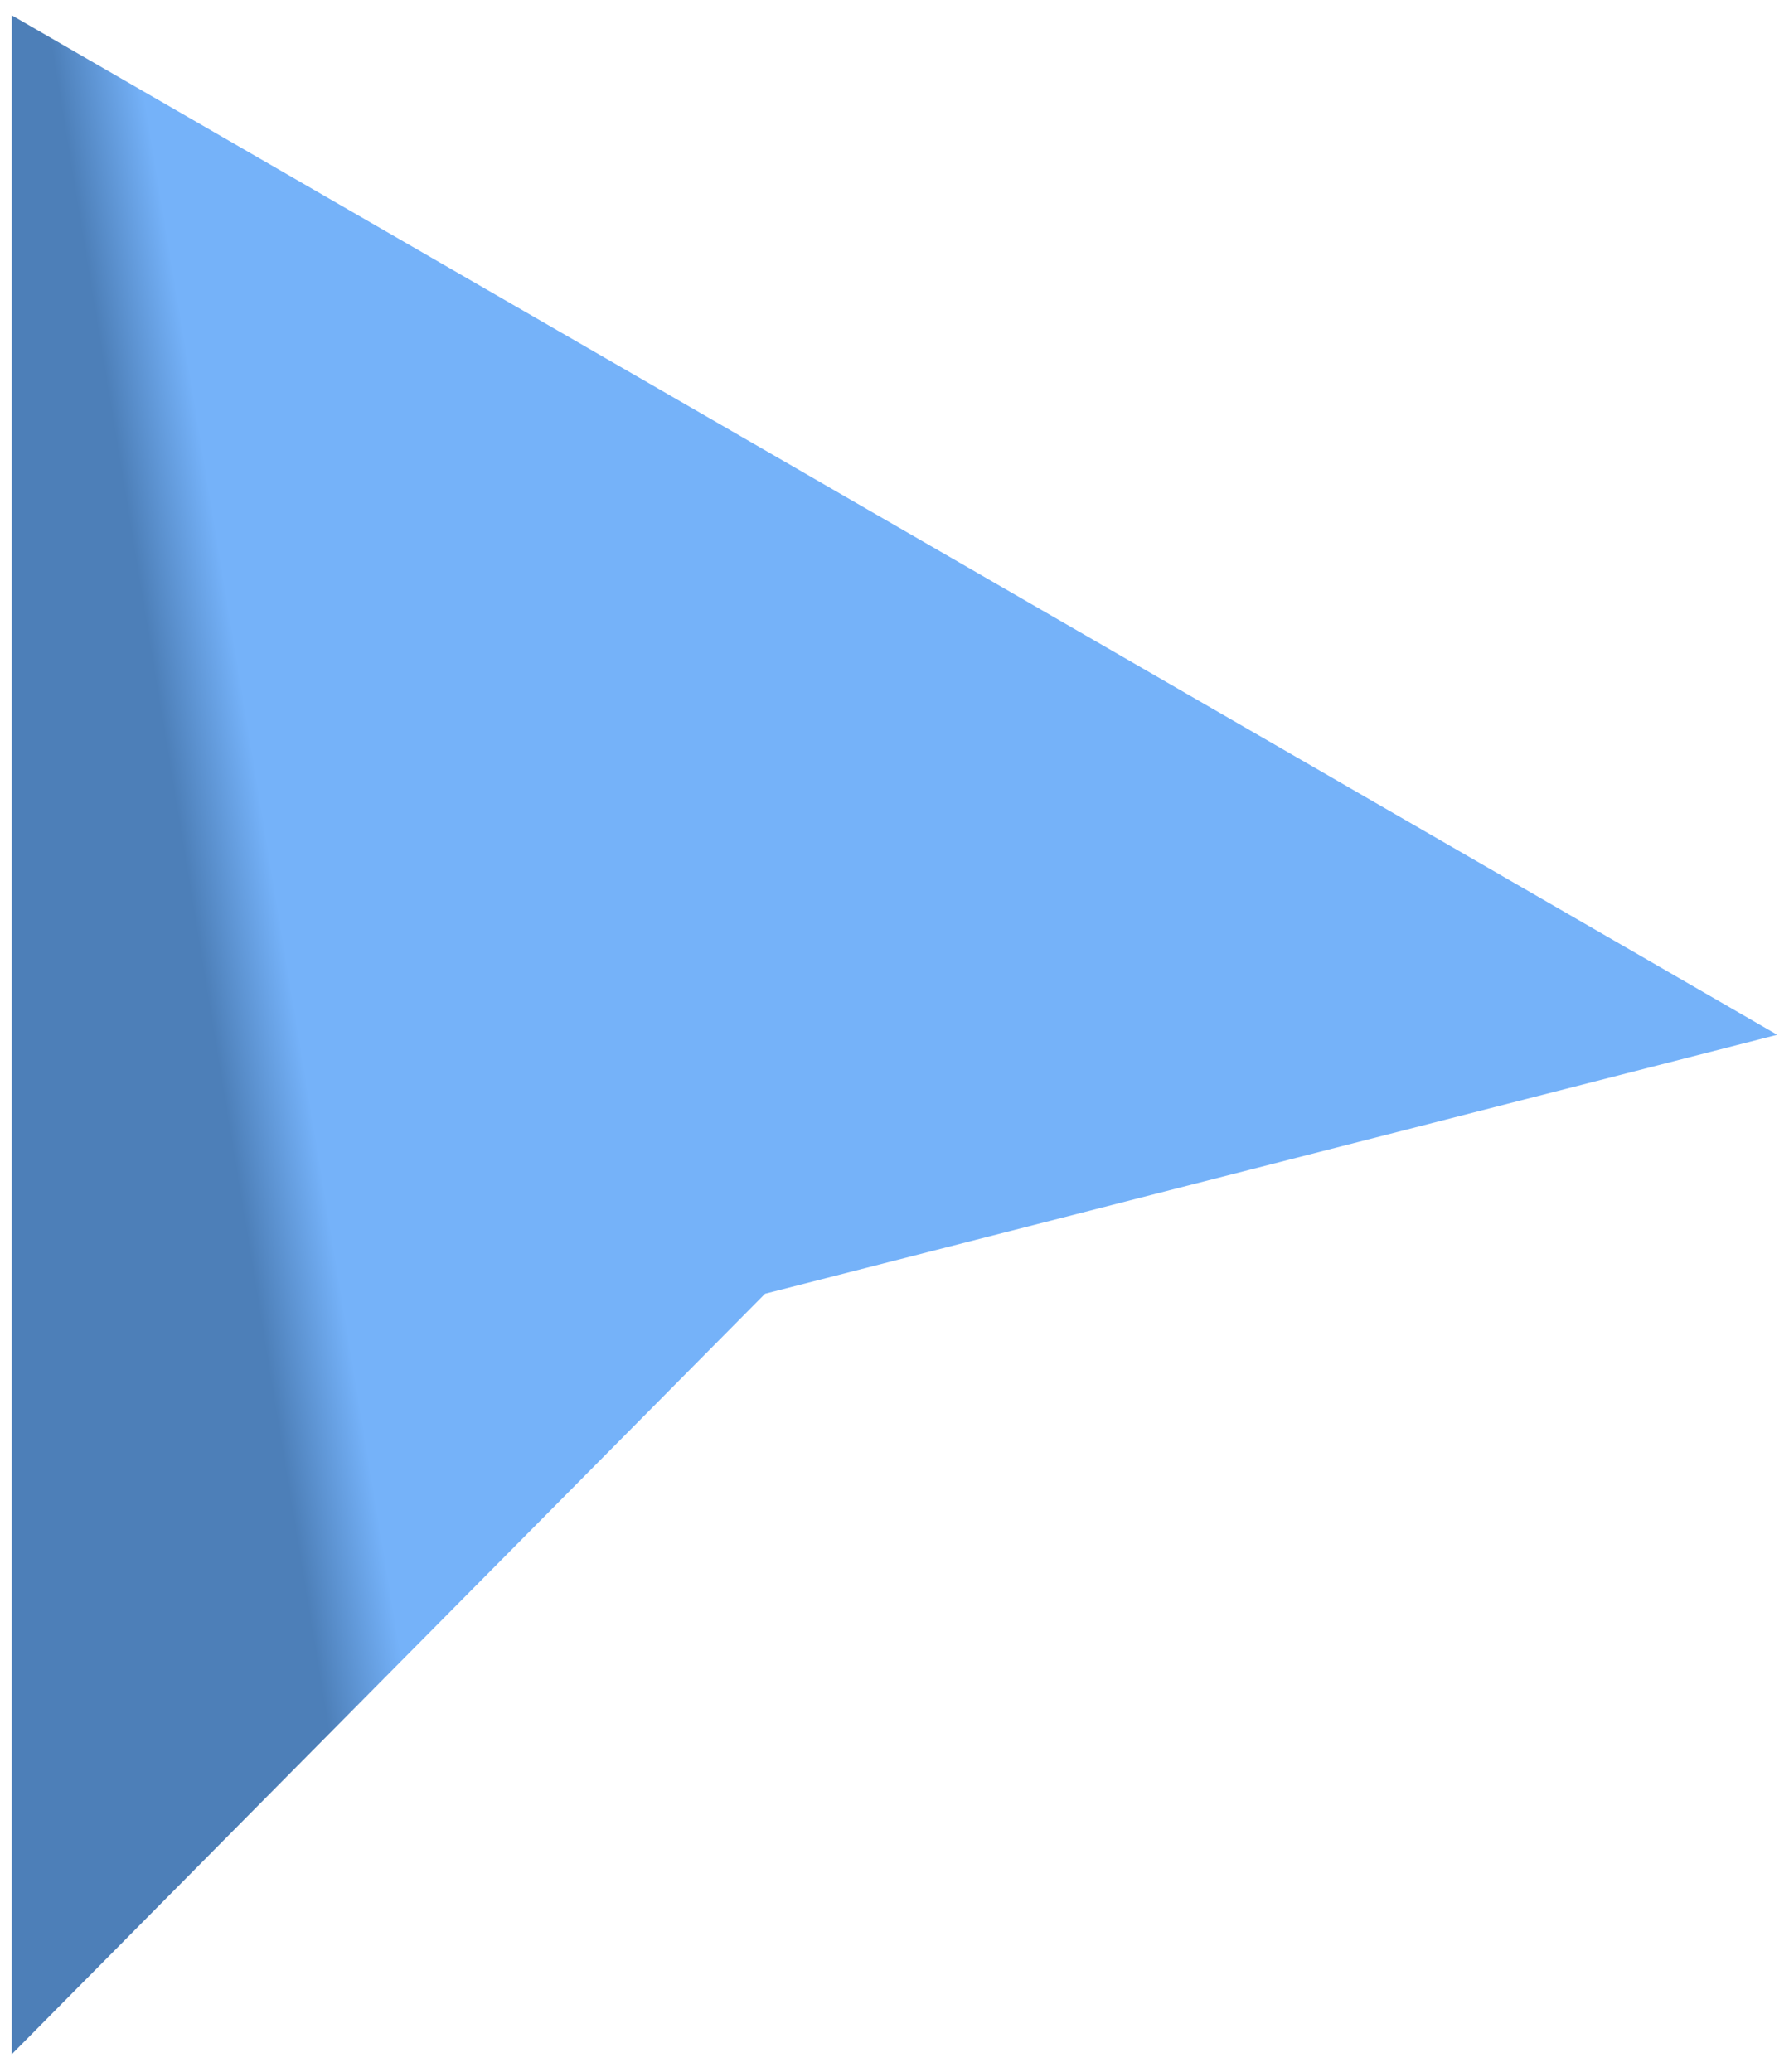 <svg width="76" height="88" viewBox="0 0 76 88" fill="none" xmlns="http://www.w3.org/2000/svg">
<path id="cursor" d="M0.5 0.651L75.5 43.952L32.5 54.952L0.5 87.253L0.5 0.651Z" fill="url(#paint0_linear_13_27)"/>
<defs>
<linearGradient id="paint0_linear_13_27" x1="-6" y1="58.5" x2="33.5" y2="52" gradientUnits="userSpaceOnUse">
<stop offset="0.431" stop-color="#4D7FB8"/>
<stop offset="0.52" stop-color="#75B2F9"/>
</linearGradient>
</defs>
</svg>
